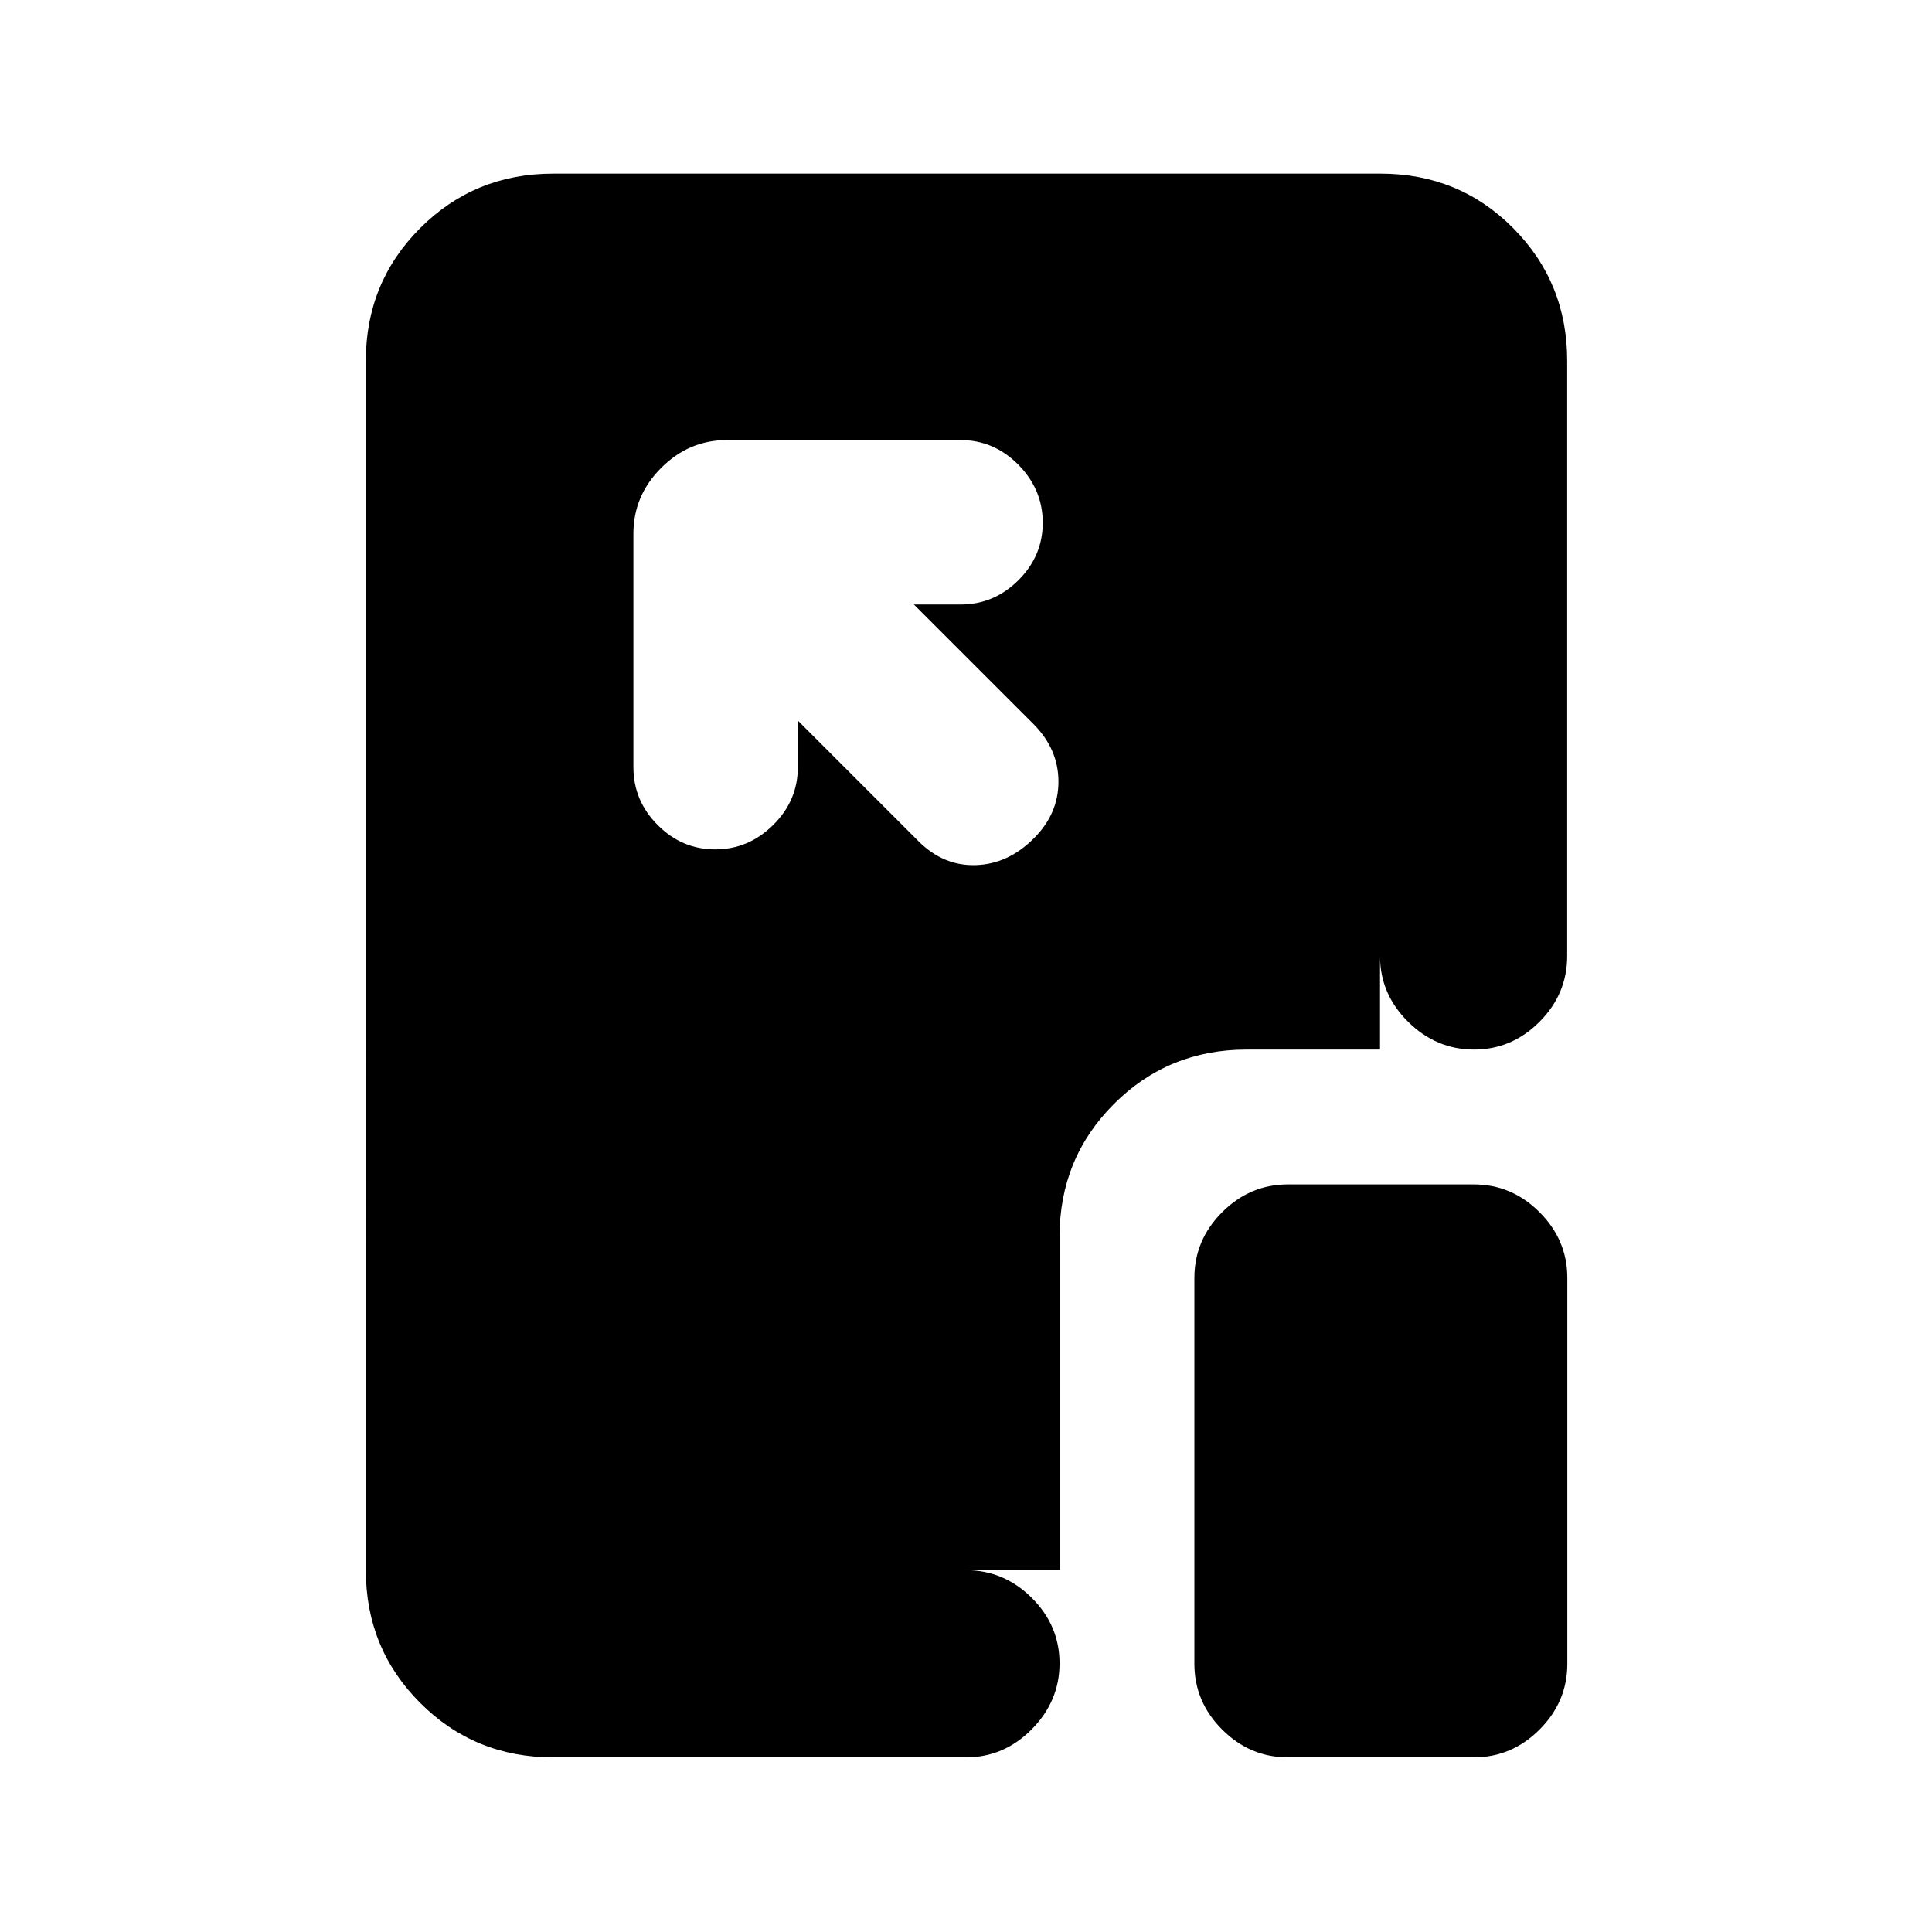 <svg xmlns="http://www.w3.org/2000/svg" height="20" viewBox="0 96 960 960" width="20"><path d="M274.783 969.218q-38.942 0-65.972-27.029-27.029-27.03-27.029-65.972V275.283q0-38.942 27.041-65.972 27.041-27.029 66-27.029H686q38.959 0 65.839 27.029 26.879 27.03 26.879 65.972v295.739q0 18.887-13.746 32.694-13.746 13.807-32.544 13.807-18.798 0-32.754-13.807-13.957-13.807-13.957-32.694V275.283H274.783v600.934h205.196q18.887 0 32.694 13.746 13.806 13.746 13.806 32.544 0 18.798-13.806 32.755-13.807 13.956-32.694 13.956H274.783Zm121.652-515.174 60.064 60.065q12.328 12.261 28.371 11.761t28.804-13.261q12.261-12.195 12.261-28.221t-12.261-28.454l-59.565-59.564h23.173q16.627 0 28.738-12.051 12.11-12.05 12.11-28.587t-12.11-28.798q-12.111-12.261-28.738-12.261H361.239q-18.887 0-32.694 13.807-13.807 13.807-13.807 32.694v116.043q0 16.626 12.051 28.737 12.05 12.111 28.587 12.111t28.798-12.111q12.261-12.111 12.261-28.737v-23.173ZM639.98 969.218q-18.887 0-32.694-13.806-13.807-13.807-13.807-32.694V731.023q0-18.887 13.807-32.694 13.807-13.806 32.694-13.806h92.303q18.887 0 32.694 13.806 13.807 13.807 13.807 32.694v191.695q0 18.887-13.807 32.694-13.807 13.806-32.694 13.806H639.98Zm-113.501-93.001H274.783V275.283h410.934v342.24h-66.236q-38.943 0-65.972 27.029-27.03 27.03-27.03 65.972v165.693Z"/></svg>